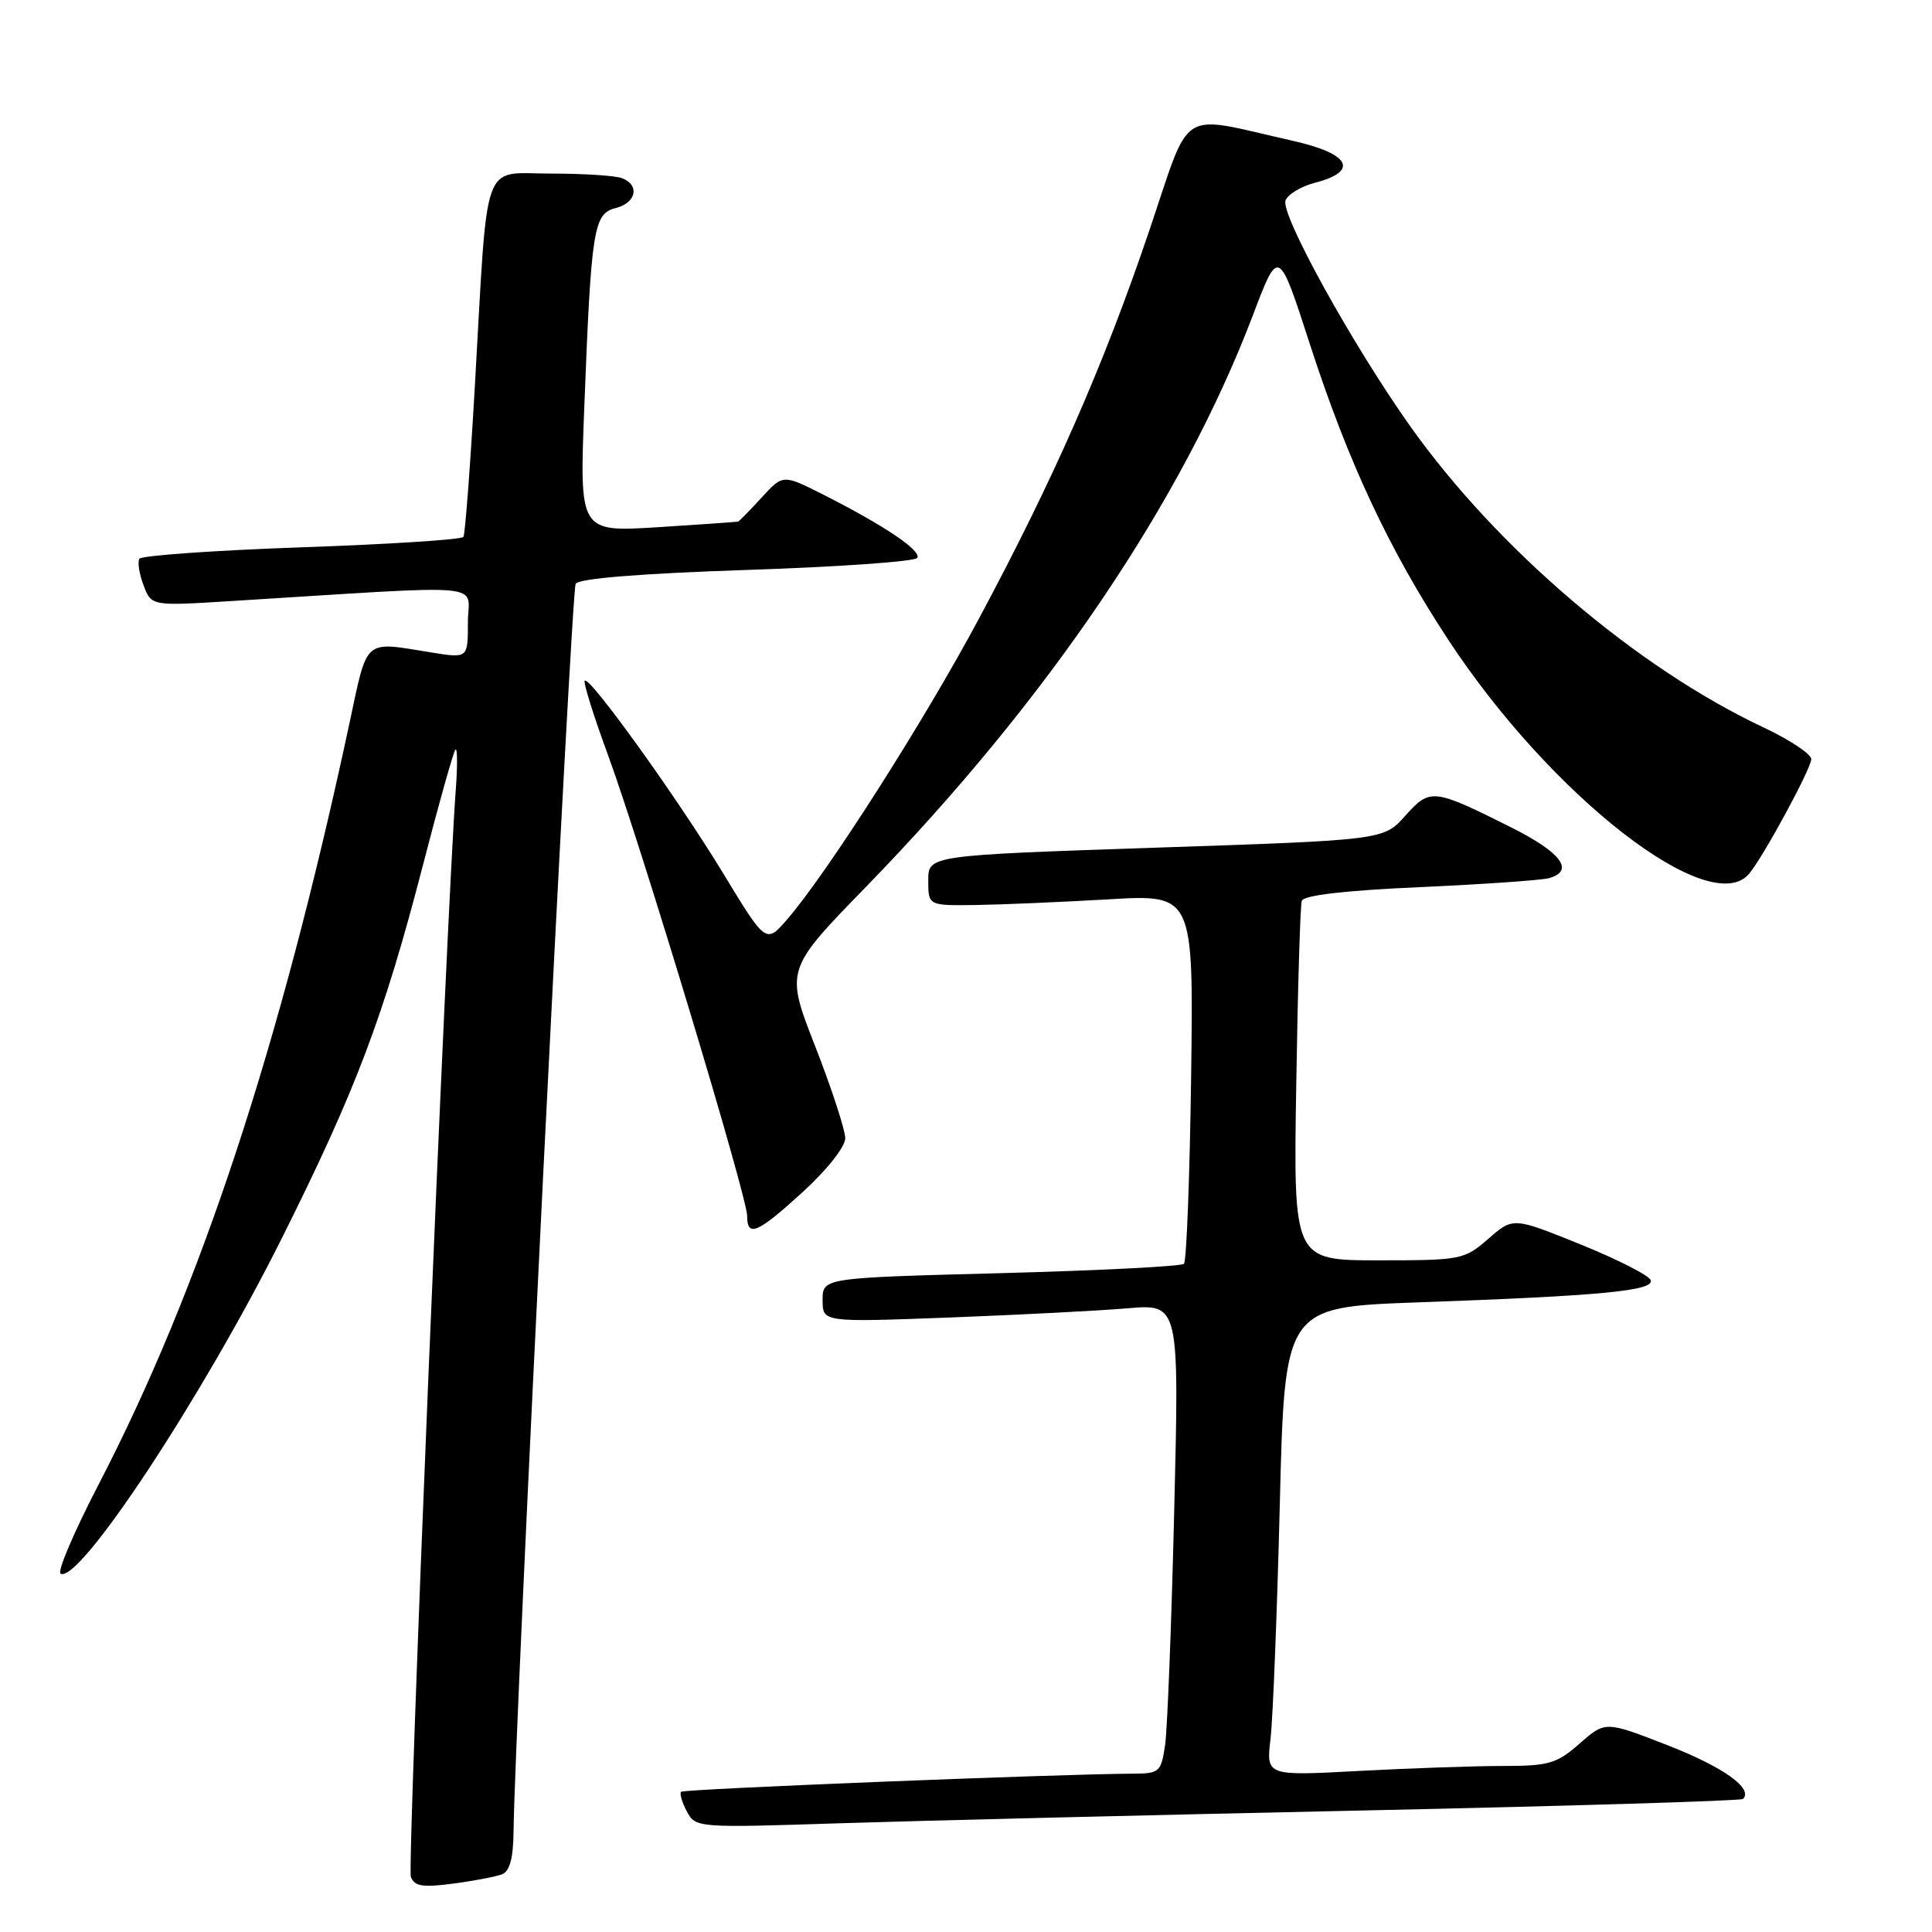<?xml version="1.0" encoding="UTF-8" standalone="no"?>
<!DOCTYPE svg PUBLIC "-//W3C//DTD SVG 1.1//EN" "http://www.w3.org/Graphics/SVG/1.1/DTD/svg11.dtd" >
<svg xmlns="http://www.w3.org/2000/svg" xmlns:xlink="http://www.w3.org/1999/xlink" version="1.1" viewBox="0 0 256 256">
 <g >
 <path fill="currentColor"
d=" M 66.51 248.36 C 67.55 247.96 68.01 246.24 68.05 242.64 C 68.18 229.14 75.69 78.31 76.28 77.35 C 76.72 76.65 84.89 75.99 98.99 75.52 C 111.10 75.12 121.25 74.40 121.54 73.93 C 122.13 72.97 117.23 69.67 109.11 65.55 C 103.74 62.84 103.74 62.84 100.93 65.92 C 99.38 67.61 97.97 69.05 97.81 69.11 C 97.64 69.16 92.84 69.50 87.14 69.86 C 76.78 70.50 76.78 70.50 77.42 54.00 C 78.34 30.24 78.65 28.31 81.58 27.57 C 84.31 26.88 84.81 24.53 82.42 23.61 C 81.55 23.27 77.30 23.00 72.98 23.00 C 63.73 23.00 64.68 20.35 62.93 51.00 C 62.32 61.72 61.63 70.78 61.41 71.14 C 61.19 71.50 51.55 72.12 39.99 72.52 C 28.42 72.93 18.74 73.61 18.47 74.04 C 18.20 74.48 18.45 76.06 19.03 77.57 C 20.06 80.30 20.06 80.30 30.53 79.65 C 65.71 77.47 62.00 77.13 62.00 82.46 C 62.00 87.23 62.00 87.23 57.25 86.47 C 48.03 84.99 48.77 84.35 46.27 96.00 C 37.12 138.64 26.54 170.74 13.04 196.75 C 9.83 202.94 7.57 208.23 8.02 208.51 C 10.42 209.99 26.80 185.16 37.34 164.08 C 47.15 144.47 50.86 134.65 56.04 114.64 C 58.15 106.47 60.09 99.58 60.35 99.32 C 60.61 99.06 60.63 101.47 60.39 104.67 C 59.13 121.79 53.94 247.39 54.44 248.70 C 54.92 249.95 56.02 250.12 60.03 249.59 C 62.78 249.23 65.69 248.67 66.51 248.36 Z  M 180.50 239.90 C 208.00 239.31 230.71 238.62 230.96 238.37 C 232.35 236.99 228.34 234.13 221.00 231.27 C 212.72 228.04 212.72 228.04 209.32 231.02 C 206.27 233.70 205.25 234.00 199.12 234.00 C 195.38 234.00 186.79 234.30 180.04 234.66 C 167.77 235.32 167.77 235.32 168.35 230.41 C 168.67 227.71 169.22 213.73 169.58 199.35 C 170.23 173.21 170.23 173.21 187.87 172.57 C 212.10 171.71 219.18 171.04 218.73 169.64 C 218.53 169.01 214.34 166.88 209.43 164.89 C 200.50 161.28 200.50 161.28 197.22 164.14 C 194.02 166.92 193.63 167.00 182.66 167.00 C 171.38 167.00 171.38 167.00 171.76 143.75 C 171.96 130.96 172.29 119.99 172.49 119.37 C 172.72 118.63 178.19 117.99 188.17 117.55 C 196.60 117.17 204.29 116.63 205.25 116.36 C 208.69 115.39 206.89 112.97 200.25 109.64 C 189.88 104.45 189.50 104.41 186.20 108.10 C 183.33 111.31 183.33 111.31 153.17 112.32 C 123.00 113.34 123.00 113.34 123.00 116.67 C 123.00 120.00 123.00 120.00 129.25 119.92 C 132.69 119.87 140.60 119.53 146.83 119.17 C 158.15 118.50 158.15 118.50 157.83 142.67 C 157.65 155.96 157.22 167.11 156.88 167.46 C 156.54 167.80 145.63 168.35 132.63 168.70 C 109.00 169.32 109.00 169.32 109.00 172.27 C 109.00 175.21 109.00 175.21 125.75 174.58 C 134.96 174.23 145.60 173.68 149.38 173.36 C 156.26 172.77 156.26 172.77 155.59 200.14 C 155.23 215.19 154.68 229.19 154.38 231.25 C 153.85 234.80 153.63 235.00 150.16 235.02 C 140.45 235.06 90.61 237.05 90.25 237.42 C 90.02 237.64 90.37 238.81 91.01 240.02 C 92.17 242.19 92.35 242.21 111.34 241.59 C 121.88 241.25 153.00 240.49 180.50 239.90 Z  M 106.42 157.90 C 109.59 155.00 112.00 151.95 112.00 150.82 C 112.00 149.74 110.21 144.27 108.03 138.67 C 104.05 128.50 104.05 128.50 114.78 117.48 C 138.87 92.71 156.70 66.35 166.06 41.65 C 169.42 32.80 169.42 32.80 173.58 45.65 C 178.65 61.28 184.05 72.81 191.88 84.74 C 205.53 105.53 226.66 121.94 231.79 115.75 C 233.71 113.43 240.00 101.82 240.00 100.59 C 240.00 99.92 237.19 98.05 233.76 96.43 C 216.93 88.53 198.38 72.72 186.85 56.46 C 179.18 45.64 169.64 28.38 170.34 26.56 C 170.65 25.75 172.39 24.70 174.20 24.23 C 180.13 22.69 178.92 20.37 171.31 18.66 C 155.82 15.19 157.96 13.84 152.20 30.81 C 146.16 48.59 139.65 63.40 129.76 81.89 C 122.48 95.51 109.64 115.64 104.34 121.78 C 101.50 125.07 101.50 125.07 95.82 115.71 C 89.76 105.74 78.12 89.55 77.48 90.19 C 77.26 90.40 78.65 94.84 80.56 100.04 C 84.90 111.84 99.00 158.55 99.00 161.11 C 99.00 164.02 100.37 163.43 106.42 157.90 Z "/>
</g>
</svg>